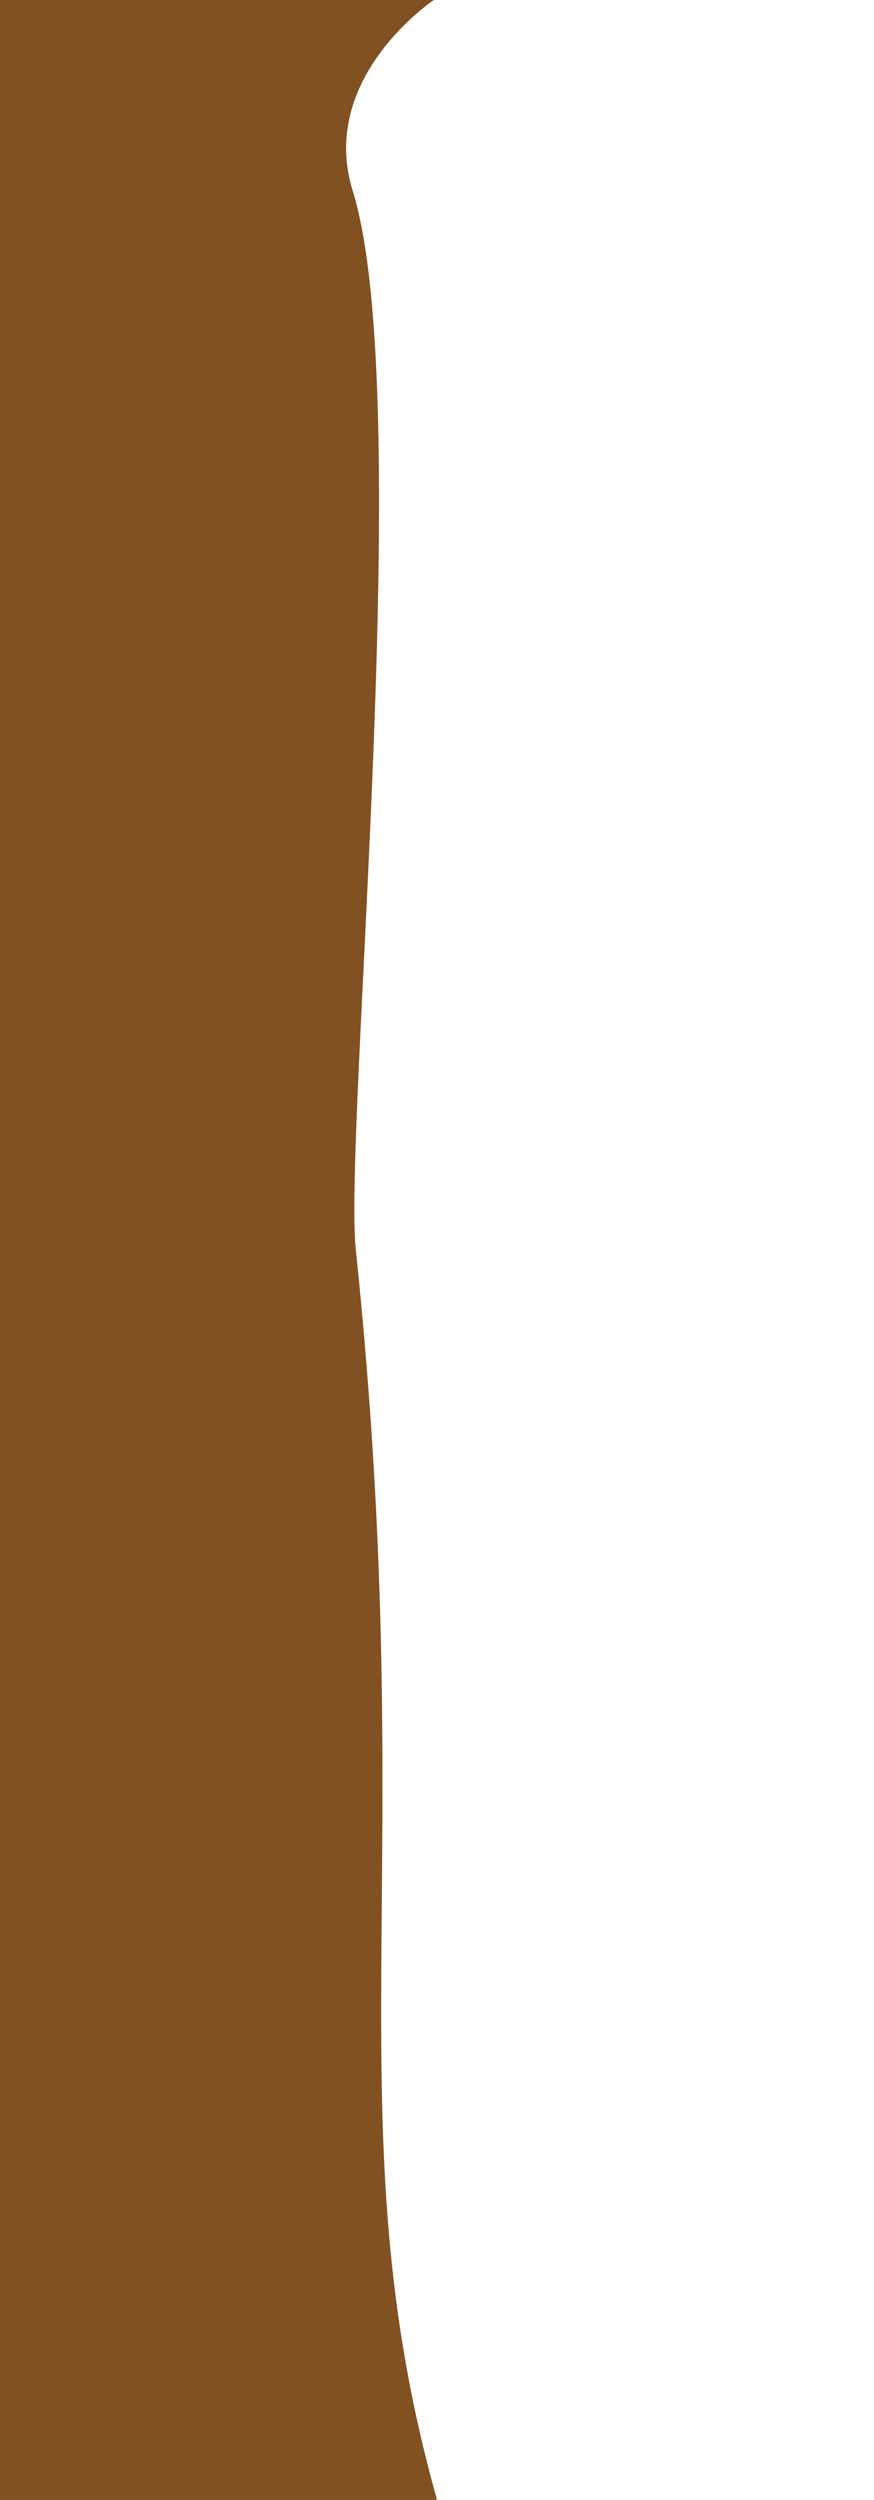 <?xml version="1.0" encoding="iso-8859-1"?>
<!-- Generator: Adobe Illustrator 15.1.0, SVG Export Plug-In . SVG Version: 6.00 Build 0)  -->
<!DOCTYPE svg PUBLIC "-//W3C//DTD SVG 1.1//EN" "http://www.w3.org/Graphics/SVG/1.1/DTD/svg11.dtd">
<svg version="1.1" id="Layer_1" xmlns="http://www.w3.org/2000/svg" xmlns:xlink="http://www.w3.org/1999/xlink" x="0px" y="0px"
	 width="420px" height="1200px" viewBox="0 0 420 1200" style="enable-background:new 0 0 420 1200;" xml:space="preserve">
<g>
	<g>
		<g>
			<path style="fill:#815121;" d="M-149.982,0c58.494,4.847,50.471,504.881,44.121,597.366
				c-14.831,215.993,0.185,375.852-69.62,605.069c168.562-2.801,223.946,7.221,385.481-2.561
				c-50.733-180.102-7.631-300.364-38.999-599.875c-6.005-57.335,28.985-410.068-1.5-508.388C152.626,37.186,208.499,0,208.499,0
				S-231.02-6.715-149.982,0z"/>
		</g>
	</g>
</g>
</svg>
